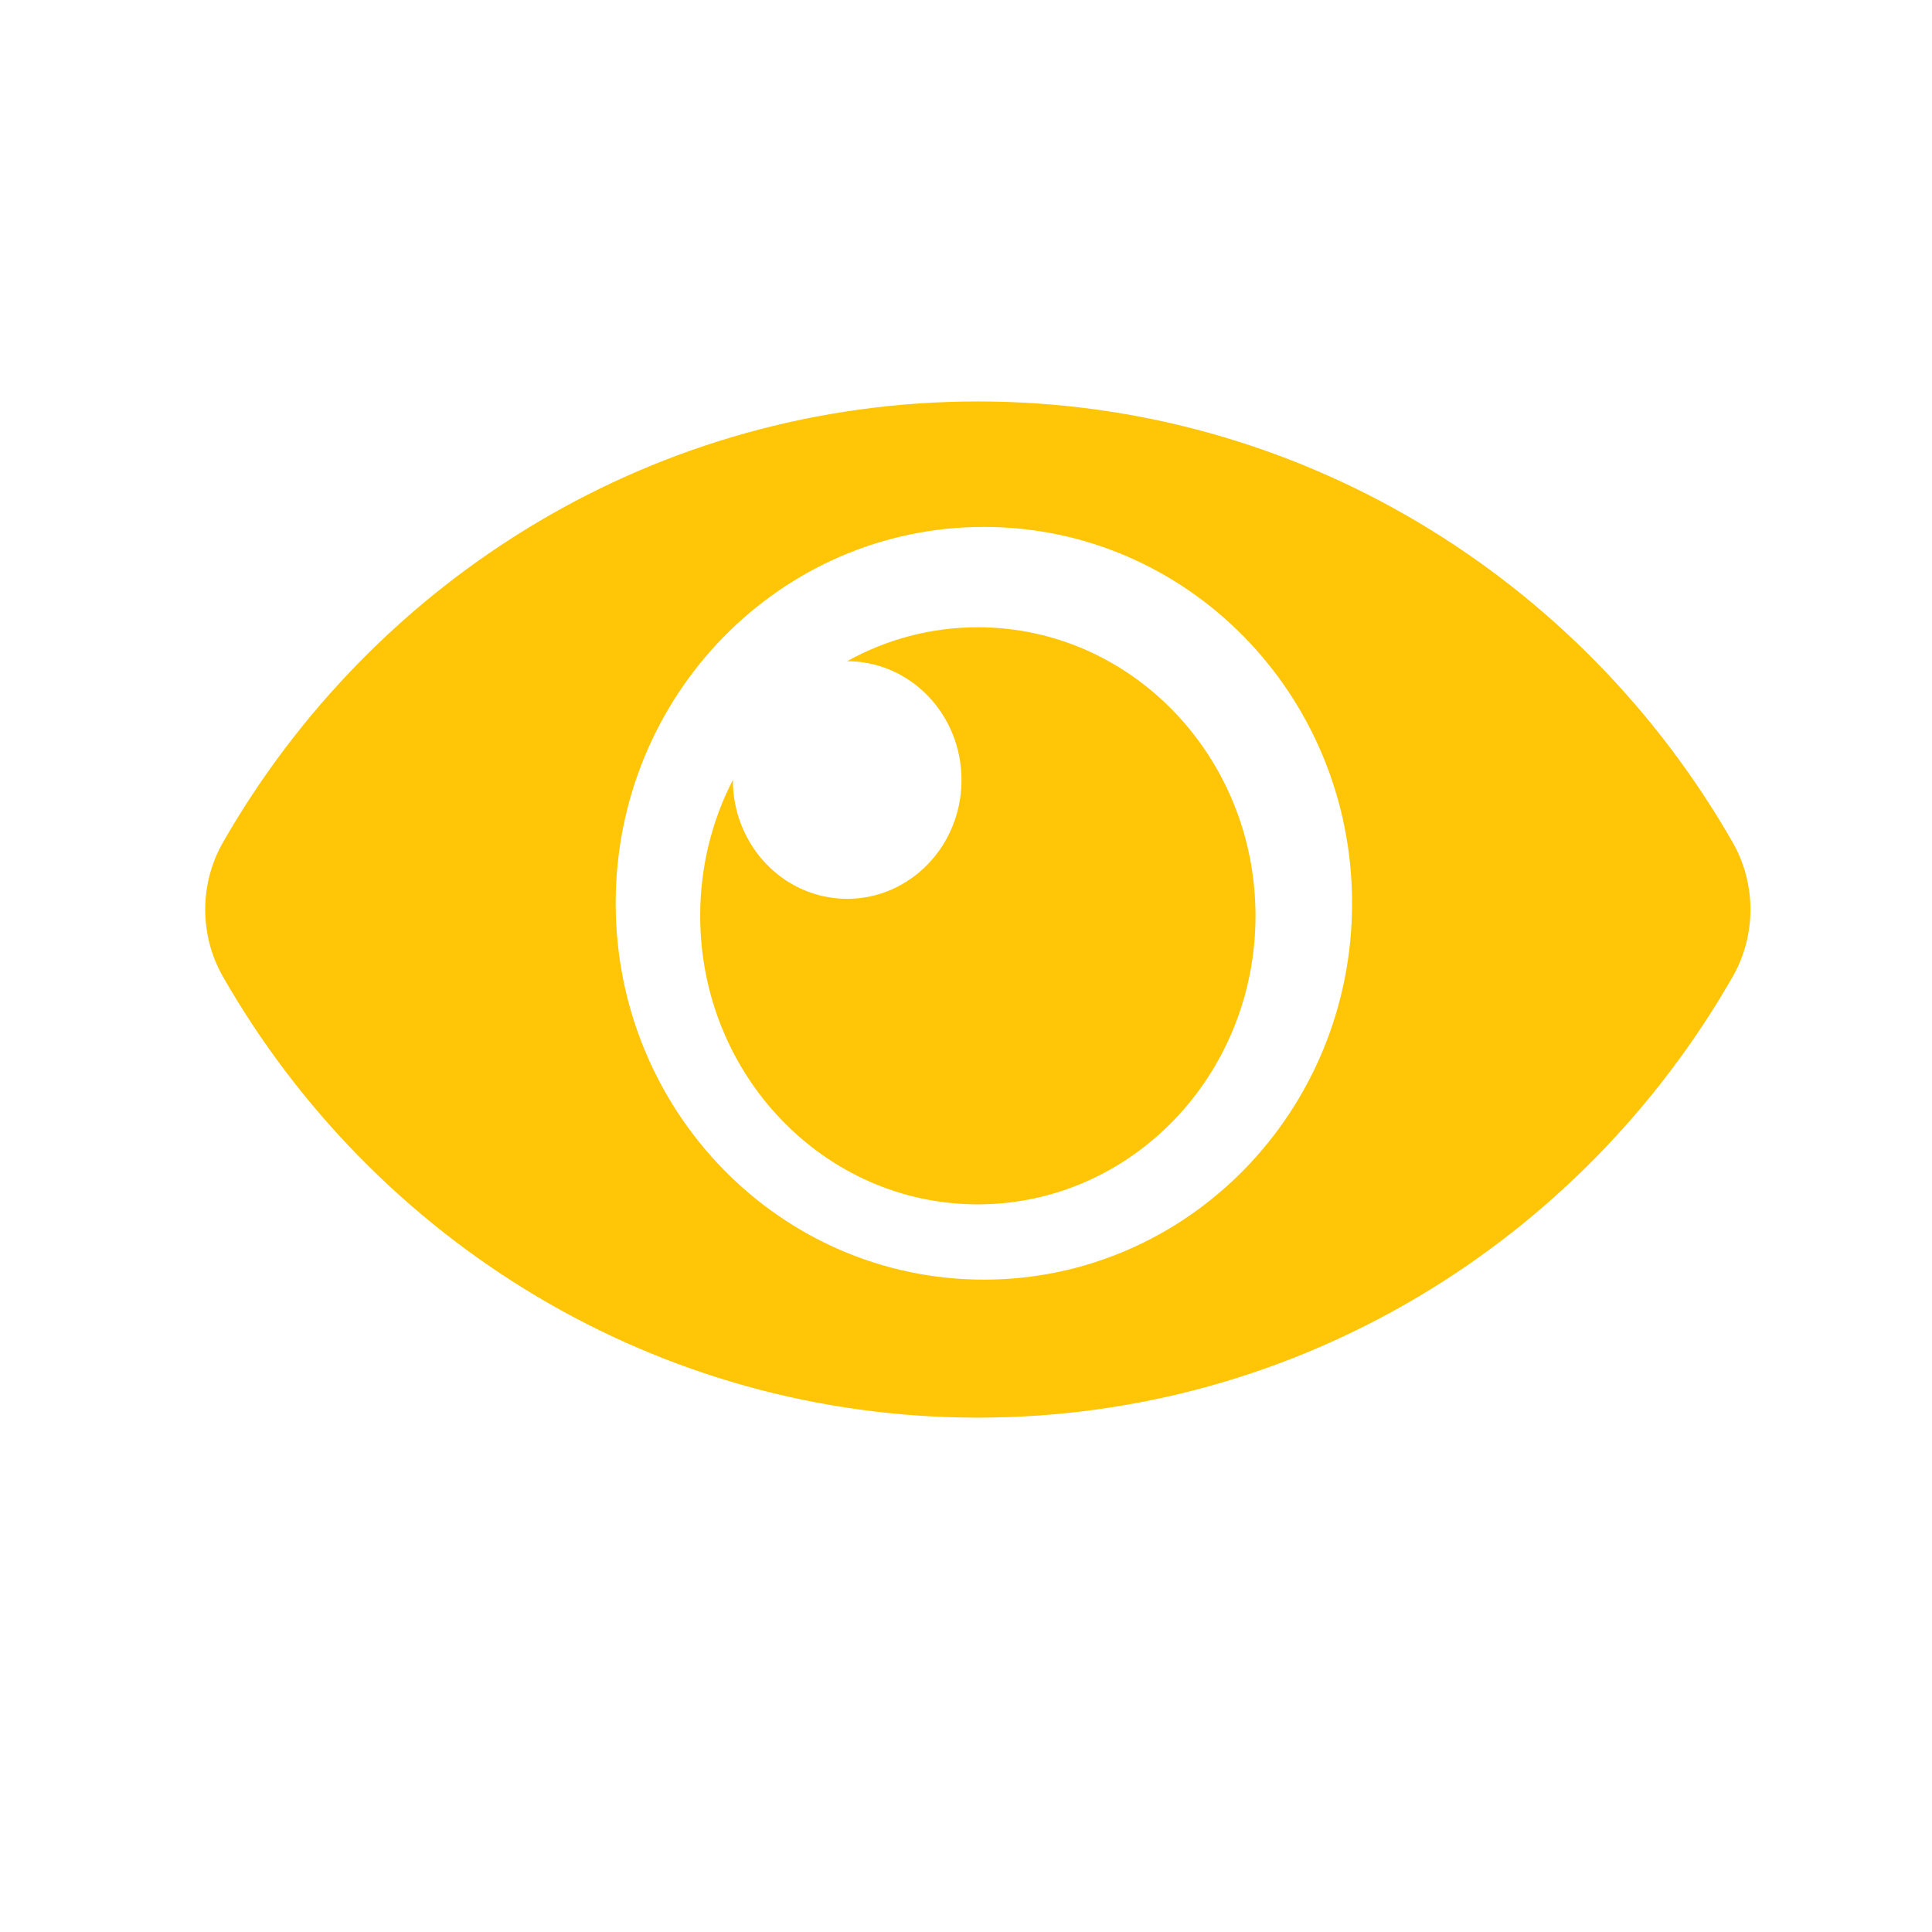<?xml version="1.0" encoding="utf-8"?>
<!-- Generator: Adobe Illustrator 16.0.0, SVG Export Plug-In . SVG Version: 6.00 Build 0)  -->
<!DOCTYPE svg PUBLIC "-//W3C//DTD SVG 1.1//EN" "http://www.w3.org/Graphics/SVG/1.1/DTD/svg11.dtd">
<svg version="1.1" id="Layer_1" xmlns="http://www.w3.org/2000/svg" xmlns:xlink="http://www.w3.org/1999/xlink" x="0px" y="0px"
	 width="154px" height="154px" viewBox="0 0 154 154" enable-background="new 0 0 154 154" xml:space="preserve">
<title>auto-privacy-icon</title>
<desc>Created with Sketch.</desc>
<g id="Icon">
	<g id="auto-privacy-icon">
		<g id="aplogo-eye" transform="translate(0, 16)">
			<g id="aplogo-sm">
				<path id="Shape" fill="#FFC506" d="M138.107,51.136C126.05,30.076,103.562,16,77.943,16c-25.63,0-48.112,14.085-60.164,35.136
					c-1.895,3.31-1.895,7.418,0,10.728C29.837,82.924,52.324,97,77.943,97c25.631,0,48.112-14.086,60.164-35.137
					C140.002,58.554,140.002,54.446,138.107,51.136z M78.424,86c-16.219,0-29.348-13.418-29.348-30c0-16.58,13.126-30,29.348-30
					c16.221,0,29.35,13.417,29.35,30C107.773,72.58,94.647,86,78.424,86z M100.076,57c0,12.703-9.91,23-22.133,23
					C65.72,80,55.812,69.703,55.812,57c0-3.916,0.943-7.603,2.604-10.831v0.007c0,5.23,4.08,9.47,9.113,9.47s9.113-4.24,9.113-9.47
					c0-5.231-4.08-9.471-9.113-9.471h-0.007C70.627,34.98,74.175,34,77.943,34C90.166,34,100.076,44.297,100.076,57z"/>
			</g>
		</g>
	</g>
</g>
</svg>
